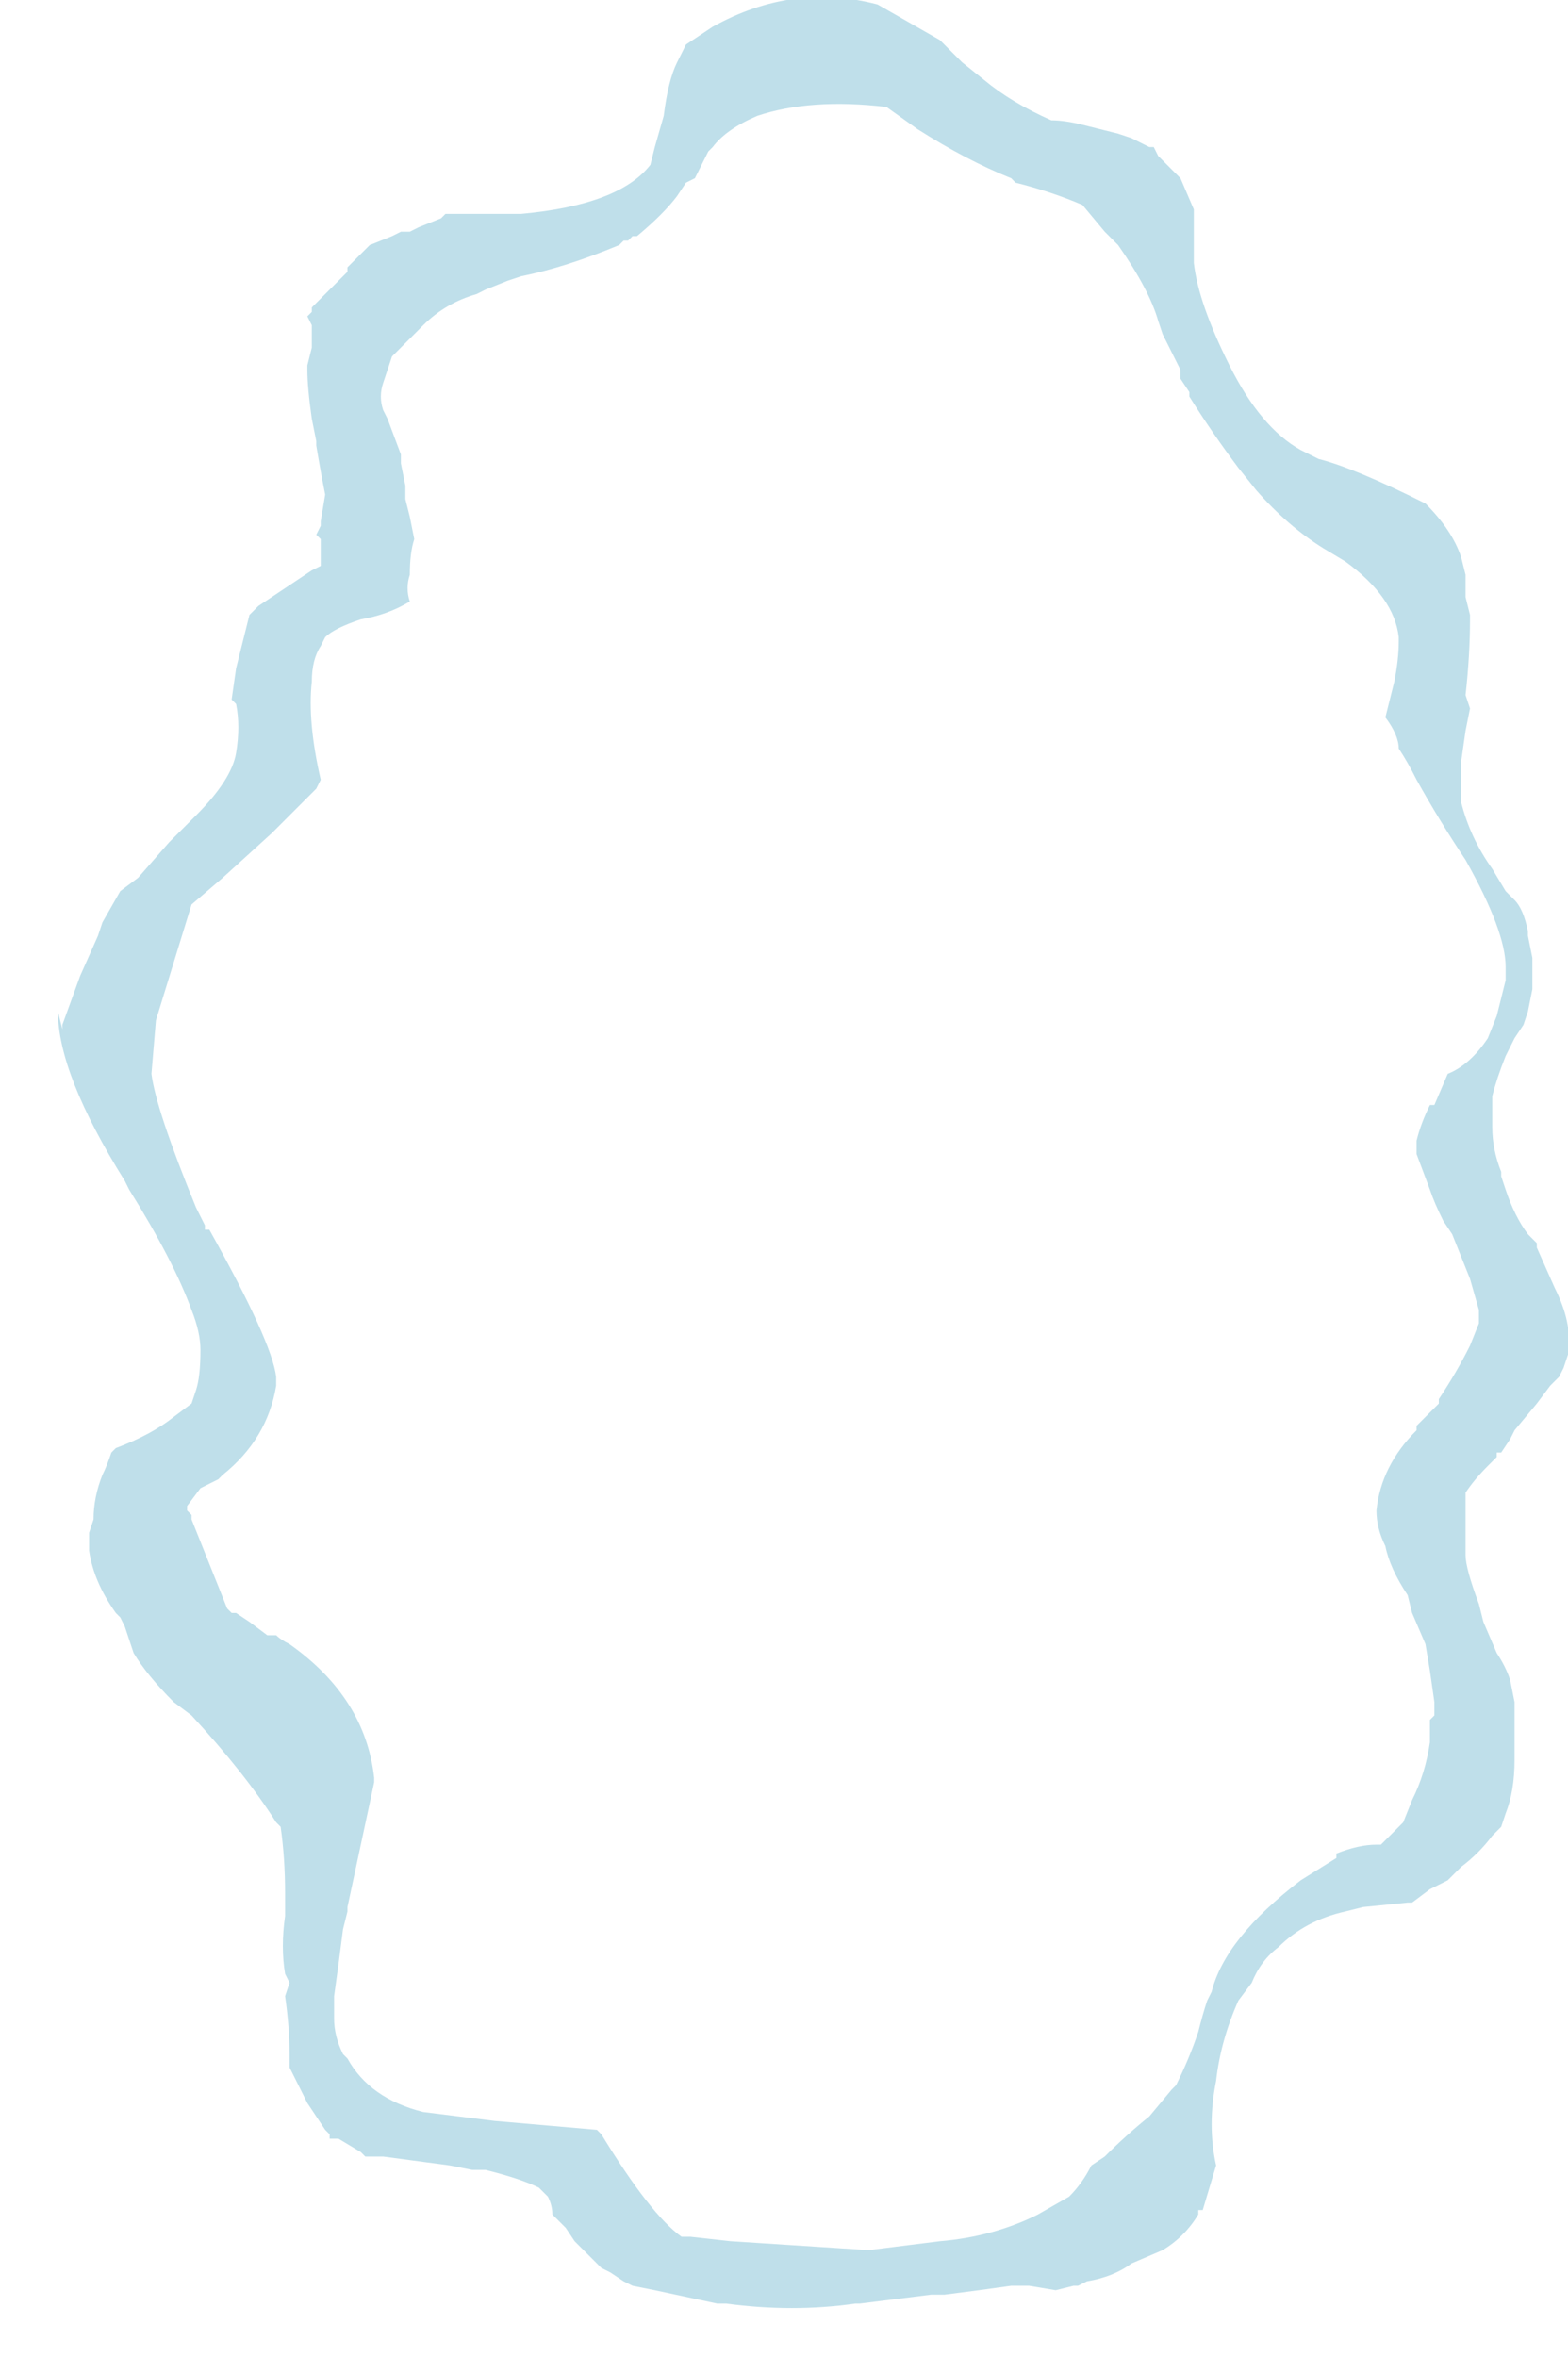 <?xml version="1.0" encoding="UTF-8" standalone="no"?>
<svg xmlns:ffdec="https://www.free-decompiler.com/flash" xmlns:xlink="http://www.w3.org/1999/xlink" ffdec:objectType="frame" height="185.15px" width="123.2px" xmlns="http://www.w3.org/2000/svg">
  <g transform="matrix(1.0, 0.0, 0.0, 1.0, 63.35, 93.1)">
    <use ffdec:characterId="364" height="26.25" transform="matrix(7.0, 0.0, 0.0, 7.0, -58.45, -93.1)" width="16.9" xlink:href="#morphshape0"/>
  </g>
  <defs>
    <g id="morphshape0" transform="matrix(1.0, 0.0, 0.0, 1.0, 8.35, 13.3)">
      <path d="M-7.35 -1.3 L-7.35 -1.25 Q-7.3 -0.85 -6.85 0.25 L-6.75 0.45 -6.75 0.5 -6.7 0.5 Q-6.0 1.75 -5.95 2.15 L-5.95 2.25 -5.95 2.25 Q-6.0 2.55 -6.15 2.8 -6.3 3.05 -6.55 3.25 L-6.6 3.3 -6.8 3.4 -6.95 3.6 -6.95 3.65 -6.95 3.65 -6.9 3.7 -6.9 3.75 -6.5 4.75 -6.45 4.8 -6.4 4.8 -6.25 4.9 -6.05 5.05 -5.95 5.05 Q-5.9 5.1 -5.8 5.15 -4.95 5.75 -4.85 6.65 L-4.85 6.7 Q-5.0 7.4 -5.15 8.1 L-5.15 8.15 -5.2 8.35 Q-5.25 8.75 -5.3 9.1 L-5.3 9.25 -5.3 9.35 Q-5.3 9.55 -5.2 9.75 L-5.2 9.75 -5.15 9.8 Q-4.9 10.25 -4.3 10.4 L-3.5 10.5 -2.35 10.6 -2.3 10.65 Q-1.75 11.55 -1.4 11.8 L-1.35 11.8 -1.3 11.8 -0.85 11.85 0.7 11.95 1.5 11.85 Q2.1 11.8 2.6 11.55 L2.95 11.35 Q3.1 11.2 3.2 11.0 L3.35 10.9 Q3.6 10.65 3.85 10.45 L4.1 10.15 4.15 10.1 Q4.3 9.8 4.4 9.5 4.45 9.3 4.5 9.15 L4.55 9.05 Q4.7 8.45 5.55 7.8 L5.55 7.8 5.95 7.55 5.95 7.55 5.95 7.5 Q6.2 7.4 6.4 7.4 L6.45 7.4 6.7 7.15 6.8 6.9 Q6.95 6.6 7.0 6.25 L7.0 6.0 7.05 5.95 7.05 5.85 7.05 5.8 7.05 5.8 7.0 5.45 6.95 5.15 6.8 4.8 6.75 4.6 Q6.55 4.3 6.5 4.05 6.4 3.85 6.4 3.65 L6.4 3.65 Q6.45 3.15 6.85 2.75 L6.85 2.7 7.1 2.45 7.1 2.45 7.1 2.4 Q7.3 2.1 7.45 1.8 L7.55 1.55 7.55 1.4 7.45 1.05 7.35 0.8 7.25 0.55 7.15 0.4 Q7.05 0.2 7.0 0.05 L6.85 -0.35 6.85 -0.5 Q6.9 -0.7 7.0 -0.9 L7.05 -0.9 7.2 -1.25 Q7.45 -1.35 7.65 -1.65 L7.75 -1.9 Q7.8 -2.1 7.85 -2.3 L7.85 -2.45 Q7.85 -2.85 7.4 -3.65 7.1 -4.1 6.85 -4.55 6.75 -4.75 6.65 -4.9 6.65 -5.05 6.5 -5.25 L6.6 -5.65 Q6.65 -5.9 6.65 -6.1 L6.65 -6.15 Q6.6 -6.6 6.05 -7.0 L5.8 -7.15 Q5.4 -7.4 5.05 -7.8 L4.85 -8.05 Q4.55 -8.45 4.3 -8.85 L4.3 -8.9 4.2 -9.05 4.2 -9.1 4.2 -9.15 4.0 -9.55 3.95 -9.7 Q3.85 -10.05 3.5 -10.55 L3.45 -10.6 3.35 -10.7 3.1 -11.0 Q2.75 -11.15 2.35 -11.25 L2.3 -11.3 Q1.8 -11.5 1.25 -11.85 L0.9 -12.1 Q0.05 -12.2 -0.55 -12.0 -0.9 -11.85 -1.05 -11.65 L-1.1 -11.6 -1.25 -11.3 -1.35 -11.25 -1.45 -11.1 Q-1.6 -10.9 -1.9 -10.65 L-1.95 -10.65 -2.0 -10.6 -2.05 -10.6 -2.1 -10.55 Q-2.7 -10.3 -3.2 -10.2 L-3.35 -10.15 -3.6 -10.05 -3.7 -10.0 Q-4.05 -9.9 -4.3 -9.65 L-4.55 -9.4 -4.65 -9.3 Q-4.7 -9.15 -4.75 -9.0 -4.8 -8.85 -4.75 -8.7 L-4.7 -8.6 -4.7 -8.6 -4.55 -8.2 -4.55 -8.1 -4.5 -7.85 -4.5 -7.7 -4.45 -7.5 -4.4 -7.25 Q-4.45 -7.1 -4.45 -6.85 -4.5 -6.7 -4.45 -6.55 -4.7 -6.4 -5.0 -6.35 -5.3 -6.25 -5.4 -6.15 L-5.45 -6.05 Q-5.55 -5.9 -5.55 -5.65 -5.6 -5.2 -5.45 -4.55 L-5.5 -4.45 -5.55 -4.4 -6.0 -3.95 -6.55 -3.45 -6.9 -3.15 -7.3 -1.85 -7.35 -1.25 M-8.4 -1.95 L-8.4 -1.95 Q-8.4 -1.25 -7.65 -0.05 L-7.6 0.05 Q-7.1 0.85 -6.9 1.4 -6.8 1.65 -6.8 1.85 -6.8 2.15 -6.85 2.3 L-6.9 2.45 -7.1 2.6 Q-7.35 2.8 -7.75 2.95 L-7.8 3.0 Q-7.85 3.15 -7.9 3.25 -8.0 3.5 -8.0 3.75 L-8.05 3.9 -8.05 3.95 -8.05 4.1 Q-8.0 4.45 -7.75 4.8 L-7.7 4.85 -7.65 4.95 -7.6 5.1 -7.55 5.25 Q-7.4 5.5 -7.1 5.8 L-6.9 5.95 Q-6.3 6.6 -5.95 7.15 L-5.9 7.2 Q-5.85 7.55 -5.85 7.95 L-5.85 7.95 -5.85 8.1 -5.85 8.2 Q-5.9 8.55 -5.85 8.85 L-5.8 8.95 -5.85 9.1 -5.85 9.1 Q-5.8 9.45 -5.8 9.75 L-5.8 9.9 -5.6 10.3 -5.4 10.6 -5.35 10.65 -5.35 10.7 -5.25 10.7 -5.0 10.85 -4.95 10.9 -4.95 10.9 -4.75 10.9 -4.0 11.0 -3.75 11.05 -3.6 11.05 Q-3.2 11.15 -3.0 11.25 L-2.9 11.35 -2.9 11.35 Q-2.85 11.45 -2.85 11.55 L-2.7 11.7 -2.6 11.85 -2.35 12.1 -2.3 12.15 -2.2 12.2 -2.05 12.3 -1.95 12.35 -1.7 12.4 -1.0 12.55 -0.9 12.55 Q-0.15 12.65 0.55 12.55 L0.6 12.55 Q1.0 12.5 1.4 12.45 L1.55 12.45 Q1.95 12.4 2.3 12.35 L2.5 12.35 2.8 12.4 3.0 12.35 3.05 12.35 3.15 12.3 Q3.45 12.25 3.65 12.1 L4.0 11.95 Q4.25 11.8 4.4 11.55 L4.4 11.5 4.45 11.5 4.6 11.0 Q4.5 10.55 4.6 10.05 4.65 9.6 4.85 9.15 L5.0 8.95 Q5.1 8.7 5.3 8.55 5.6 8.25 6.05 8.15 L6.25 8.1 6.75 8.05 6.8 8.05 7.0 7.9 7.0 7.9 7.1 7.85 7.2 7.8 7.35 7.65 Q7.55 7.5 7.7 7.3 L7.8 7.2 7.85 7.05 Q7.95 6.8 7.95 6.45 L7.95 6.05 7.95 5.8 7.9 5.55 Q7.85 5.4 7.75 5.25 L7.6 4.9 7.55 4.7 Q7.4 4.3 7.4 4.15 L7.4 3.65 Q7.4 3.55 7.4 3.45 7.5 3.3 7.65 3.15 L7.75 3.05 7.75 3.0 7.8 3.0 7.9 2.85 7.9 2.85 7.95 2.75 8.2 2.45 8.35 2.25 8.45 2.15 8.5 2.05 8.55 1.9 8.55 1.85 Q8.6 1.55 8.4 1.15 L8.2 0.7 8.2 0.65 8.1 0.55 Q7.95 0.35 7.85 0.05 L7.8 -0.1 7.8 -0.15 Q7.7 -0.4 7.7 -0.65 L7.7 -0.85 7.7 -1.0 Q7.75 -1.2 7.85 -1.45 L7.95 -1.65 8.05 -1.8 8.1 -1.95 8.15 -2.2 8.15 -2.3 8.15 -2.55 8.1 -2.8 8.1 -2.85 Q8.05 -3.1 7.95 -3.2 L7.9 -3.25 7.85 -3.3 7.7 -3.55 Q7.45 -3.9 7.35 -4.3 7.35 -4.5 7.35 -4.75 L7.4 -5.1 7.4 -5.1 7.45 -5.35 7.4 -5.5 Q7.45 -5.95 7.45 -6.35 L7.45 -6.4 7.4 -6.6 7.4 -6.6 7.4 -6.6 7.4 -6.65 7.4 -6.8 7.4 -6.85 7.35 -7.05 Q7.25 -7.35 6.95 -7.65 6.15 -8.05 5.75 -8.15 5.65 -8.2 5.55 -8.25 5.1 -8.5 4.75 -9.2 4.4 -9.9 4.35 -10.35 L4.35 -10.45 4.35 -10.7 4.35 -10.75 4.35 -10.95 4.2 -11.3 3.95 -11.55 3.9 -11.65 3.85 -11.65 3.65 -11.75 3.5 -11.8 3.1 -11.9 Q2.9 -11.95 2.75 -11.95 2.3 -12.15 2.0 -12.4 L1.75 -12.6 1.55 -12.8 1.5 -12.85 Q1.15 -13.05 0.8 -13.25 -0.15 -13.5 -1.05 -13.0 L-1.35 -12.8 -1.45 -12.6 Q-1.55 -12.4 -1.6 -12.0 L-1.7 -11.65 -1.75 -11.45 Q-2.1 -11.0 -3.2 -10.9 L-3.7 -10.9 -4.05 -10.9 -4.1 -10.85 -4.35 -10.75 -4.45 -10.7 -4.55 -10.7 -4.65 -10.65 -4.9 -10.55 -5.1 -10.35 -5.15 -10.3 -5.15 -10.25 -5.2 -10.2 Q-5.4 -10.0 -5.55 -9.85 L-5.55 -9.8 -5.6 -9.75 -5.55 -9.65 -5.55 -9.45 -5.55 -9.4 -5.6 -9.2 -5.6 -9.15 Q-5.6 -8.95 -5.55 -8.6 L-5.5 -8.35 -5.5 -8.3 Q-5.45 -8.0 -5.4 -7.75 L-5.45 -7.45 -5.45 -7.4 -5.5 -7.3 -5.45 -7.25 -5.45 -7.2 -5.45 -6.95 -5.55 -6.9 -6.15 -6.5 -6.2 -6.45 -6.25 -6.4 -6.4 -5.8 -6.45 -5.45 -6.4 -5.4 Q-6.35 -5.15 -6.4 -4.85 -6.45 -4.55 -6.85 -4.15 L-7.15 -3.85 -7.5 -3.45 -7.7 -3.3 -7.9 -2.95 -7.95 -2.8 -8.15 -2.35 -8.35 -1.8 -8.35 -1.75" fill="#bfdfea" fill-rule="evenodd" stroke="none"/>
      <path d="M-8.35 -1.75 L-8.35 -1.8 -8.15 -2.35 -7.95 -2.8 -7.9 -2.95 -7.7 -3.3 -7.5 -3.45 -7.15 -3.85 -6.85 -4.15 Q-6.45 -4.55 -6.4 -4.85 -6.35 -5.15 -6.4 -5.4 L-6.45 -5.45 -6.4 -5.8 -6.25 -6.4 -6.2 -6.45 -6.15 -6.5 -5.55 -6.9 -5.45 -6.95 -5.45 -7.2 -5.45 -7.25 -5.5 -7.3 -5.45 -7.4 -5.45 -7.45 -5.4 -7.75 Q-5.45 -8.0 -5.5 -8.3 L-5.5 -8.35 -5.55 -8.6 Q-5.6 -8.95 -5.6 -9.15 L-5.6 -9.2 -5.55 -9.4 -5.55 -9.45 -5.55 -9.65 -5.6 -9.75 -5.55 -9.8 -5.55 -9.85 Q-5.4 -10.0 -5.2 -10.2 L-5.15 -10.25 -5.15 -10.3 -5.1 -10.35 -4.9 -10.55 -4.65 -10.65 -4.55 -10.7 -4.45 -10.7 -4.35 -10.75 -4.1 -10.85 -4.05 -10.9 -3.7 -10.9 -3.2 -10.9 Q-2.1 -11.0 -1.75 -11.45 L-1.7 -11.65 -1.6 -12.0 Q-1.55 -12.4 -1.45 -12.6 L-1.35 -12.8 -1.05 -13.0 Q-0.15 -13.5 0.8 -13.25 1.15 -13.05 1.5 -12.85 L1.55 -12.8 1.75 -12.6 2.0 -12.4 Q2.3 -12.15 2.75 -11.95 2.9 -11.95 3.1 -11.9 L3.5 -11.8 3.65 -11.75 3.85 -11.65 3.9 -11.65 3.95 -11.55 4.2 -11.3 4.35 -10.95 4.35 -10.75 4.35 -10.7 4.35 -10.45 4.35 -10.35 Q4.4 -9.9 4.75 -9.2 5.1 -8.5 5.55 -8.25 5.65 -8.2 5.75 -8.15 6.15 -8.05 6.95 -7.65 7.25 -7.35 7.35 -7.05 L7.4 -6.85 7.4 -6.8 7.4 -6.65 7.4 -6.6 7.4 -6.6 7.4 -6.6 7.45 -6.4 7.45 -6.35 Q7.45 -5.95 7.4 -5.5 L7.45 -5.35 7.4 -5.1 7.4 -5.1 7.35 -4.75 Q7.35 -4.5 7.35 -4.3 7.45 -3.9 7.7 -3.55 L7.85 -3.3 7.9 -3.25 7.95 -3.2 Q8.05 -3.1 8.1 -2.85 L8.1 -2.8 8.15 -2.55 8.15 -2.3 8.15 -2.2 8.1 -1.95 8.05 -1.8 7.95 -1.65 7.85 -1.45 Q7.75 -1.2 7.7 -1.0 L7.7 -0.85 7.7 -0.65 Q7.7 -0.4 7.8 -0.15 L7.8 -0.1 7.85 0.05 Q7.95 0.35 8.1 0.55 L8.2 0.65 8.2 0.7 8.4 1.15 Q8.6 1.55 8.55 1.85 L8.55 1.9 8.5 2.05 8.45 2.15 8.35 2.25 8.2 2.45 7.95 2.75 7.9 2.85 7.9 2.85 7.8 3.0 7.75 3.0 7.75 3.05 7.65 3.15 Q7.5 3.3 7.4 3.45 7.4 3.55 7.4 3.65 L7.4 4.15 Q7.4 4.3 7.55 4.7 L7.6 4.9 7.75 5.25 Q7.85 5.4 7.9 5.55 L7.95 5.8 7.95 6.05 7.95 6.45 Q7.95 6.8 7.85 7.05 L7.8 7.2 7.7 7.3 Q7.55 7.5 7.35 7.65 L7.2 7.8 7.1 7.85 7.0 7.9 7.0 7.9 6.8 8.05 6.75 8.05 6.25 8.1 6.05 8.15 Q5.6 8.25 5.3 8.55 5.1 8.7 5.0 8.95 L4.85 9.15 Q4.65 9.6 4.6 10.05 4.5 10.55 4.6 11.0 L4.45 11.5 4.4 11.5 4.4 11.55 Q4.25 11.8 4.0 11.95 L3.65 12.1 Q3.45 12.25 3.15 12.3 L3.05 12.35 3.0 12.35 2.8 12.4 2.5 12.35 2.3 12.35 Q1.95 12.4 1.55 12.45 L1.4 12.45 Q1.0 12.5 0.6 12.55 L0.55 12.55 Q-0.15 12.65 -0.9 12.55 L-1.0 12.55 -1.7 12.4 -1.95 12.35 -2.05 12.3 -2.2 12.2 -2.3 12.15 -2.35 12.1 -2.6 11.85 -2.7 11.7 -2.85 11.55 Q-2.85 11.45 -2.9 11.35 L-2.9 11.35 -3.0 11.25 Q-3.2 11.15 -3.6 11.05 L-3.75 11.05 -4.0 11.0 -4.75 10.9 -4.95 10.9 -4.95 10.9 -5.0 10.85 -5.25 10.7 -5.35 10.7 -5.35 10.65 -5.4 10.6 -5.6 10.3 -5.8 9.9 -5.8 9.75 Q-5.8 9.45 -5.85 9.1 L-5.85 9.1 -5.8 8.95 -5.85 8.85 Q-5.9 8.55 -5.85 8.2 L-5.85 8.1 -5.85 7.95 -5.85 7.95 Q-5.85 7.55 -5.9 7.2 L-5.95 7.15 Q-6.3 6.6 -6.9 5.95 L-7.1 5.8 Q-7.4 5.5 -7.55 5.25 L-7.6 5.1 -7.65 4.95 -7.7 4.85 -7.75 4.8 Q-8.0 4.45 -8.05 4.1 L-8.05 3.95 -8.05 3.9 -8.0 3.75 Q-8.0 3.5 -7.9 3.25 -7.85 3.15 -7.8 3.0 L-7.75 2.95 Q-7.35 2.8 -7.1 2.6 L-6.9 2.45 -6.85 2.3 Q-6.8 2.15 -6.8 1.85 -6.8 1.65 -6.9 1.4 -7.1 0.85 -7.6 0.05 L-7.65 -0.05 Q-8.4 -1.25 -8.4 -1.95 L-8.4 -1.95 M-7.35 -1.25 L-7.3 -1.85 -6.9 -3.15 -6.55 -3.45 -6.0 -3.95 -5.55 -4.4 -5.5 -4.45 -5.45 -4.55 Q-5.6 -5.2 -5.55 -5.65 -5.55 -5.9 -5.45 -6.05 L-5.4 -6.15 Q-5.3 -6.25 -5.0 -6.35 -4.7 -6.4 -4.45 -6.55 -4.5 -6.7 -4.45 -6.85 -4.45 -7.1 -4.4 -7.25 L-4.45 -7.5 -4.5 -7.7 -4.5 -7.85 -4.55 -8.1 -4.55 -8.2 -4.7 -8.6 -4.7 -8.6 -4.75 -8.7 Q-4.8 -8.85 -4.75 -9.0 -4.7 -9.15 -4.65 -9.3 L-4.55 -9.4 -4.3 -9.65 Q-4.05 -9.9 -3.7 -10.0 L-3.6 -10.05 -3.35 -10.15 -3.2 -10.2 Q-2.7 -10.3 -2.1 -10.55 L-2.05 -10.6 -2.0 -10.6 -1.95 -10.65 -1.9 -10.65 Q-1.6 -10.9 -1.45 -11.1 L-1.35 -11.25 -1.25 -11.3 -1.1 -11.6 -1.05 -11.65 Q-0.9 -11.85 -0.55 -12.0 0.05 -12.2 0.9 -12.1 L1.25 -11.85 Q1.8 -11.5 2.3 -11.3 L2.35 -11.25 Q2.75 -11.15 3.1 -11.0 L3.35 -10.7 3.45 -10.6 3.5 -10.55 Q3.85 -10.05 3.95 -9.7 L4.0 -9.55 4.2 -9.15 4.2 -9.1 4.2 -9.05 4.3 -8.9 4.3 -8.85 Q4.55 -8.45 4.85 -8.05 L5.05 -7.8 Q5.4 -7.4 5.8 -7.15 L6.05 -7.0 Q6.6 -6.6 6.65 -6.15 L6.65 -6.1 Q6.65 -5.9 6.6 -5.65 L6.5 -5.25 Q6.65 -5.05 6.65 -4.9 6.75 -4.75 6.85 -4.55 7.1 -4.1 7.4 -3.65 7.85 -2.85 7.85 -2.45 L7.85 -2.3 Q7.8 -2.1 7.75 -1.9 L7.65 -1.65 Q7.45 -1.35 7.2 -1.25 L7.05 -0.9 7.0 -0.9 Q6.9 -0.7 6.85 -0.5 L6.85 -0.35 7.0 0.05 Q7.05 0.2 7.15 0.4 L7.25 0.55 7.35 0.8 7.45 1.05 7.55 1.4 7.55 1.55 7.45 1.8 Q7.3 2.1 7.1 2.4 L7.1 2.45 7.1 2.45 6.85 2.7 6.85 2.75 Q6.45 3.15 6.4 3.65 L6.4 3.65 Q6.4 3.85 6.5 4.05 6.55 4.3 6.75 4.6 L6.8 4.8 6.95 5.15 7.0 5.45 7.05 5.8 7.05 5.8 7.05 5.85 7.05 5.95 7.0 6.0 7.0 6.25 Q6.95 6.6 6.8 6.9 L6.7 7.15 6.45 7.4 6.4 7.4 Q6.2 7.4 5.95 7.5 L5.95 7.55 5.95 7.55 5.55 7.8 5.55 7.8 Q4.7 8.45 4.55 9.05 L4.5 9.15 Q4.45 9.3 4.4 9.5 4.3 9.8 4.15 10.1 L4.1 10.15 3.85 10.45 Q3.6 10.65 3.35 10.9 L3.2 11.0 Q3.1 11.2 2.95 11.35 L2.6 11.55 Q2.1 11.8 1.5 11.85 L0.7 11.95 -0.85 11.85 -1.3 11.8 -1.35 11.8 -1.4 11.8 Q-1.75 11.55 -2.3 10.65 L-2.35 10.6 -3.5 10.5 -4.3 10.4 Q-4.9 10.25 -5.15 9.8 L-5.2 9.75 -5.2 9.75 Q-5.3 9.55 -5.3 9.35 L-5.3 9.25 -5.3 9.1 Q-5.25 8.75 -5.2 8.35 L-5.15 8.15 -5.15 8.1 Q-5.0 7.4 -4.85 6.7 L-4.85 6.65 Q-4.95 5.75 -5.8 5.15 -5.9 5.1 -5.95 5.05 L-6.05 5.05 -6.25 4.9 -6.4 4.8 -6.45 4.8 -6.5 4.75 -6.9 3.75 -6.9 3.7 -6.95 3.65 -6.95 3.65 -6.95 3.6 -6.8 3.4 -6.6 3.3 -6.55 3.25 Q-6.3 3.05 -6.15 2.8 -6.0 2.55 -5.95 2.25 L-5.95 2.25 -5.95 2.15 Q-6.0 1.75 -6.7 0.5 L-6.75 0.5 -6.75 0.45 -6.85 0.25 Q-7.3 -0.85 -7.35 -1.25 L-7.35 -1.3 M-4.9 8.05 Q-4.9 8.0 -4.9 8.0 L-4.85 7.85 Q-4.8 7.8 -4.75 7.75 -4.7 7.65 -4.7 7.7 -4.65 7.65 -4.65 7.6 -4.65 7.6 -4.65 7.55 -4.65 7.5 -4.65 7.5 -4.65 7.45 -4.6 7.4 -4.55 7.35 -4.45 7.3 -4.4 7.3 -4.35 7.3 -4.3 7.25 -4.25 7.25 -4.05 7.2 -3.95 7.35 -3.9 7.4 -3.8 7.45 L-3.75 7.55 -3.7 7.65 -3.65 7.75 Q-3.55 7.9 -3.5 7.95 -3.5 8.05 -3.45 8.15 -3.4 8.2 -3.4 8.25 L-3.4 8.3 Q-3.45 8.4 -3.45 8.4 -3.45 8.45 -3.45 8.5 -3.45 8.5 -3.45 8.55 -3.45 8.6 -3.45 8.65 -3.45 8.7 -3.5 8.75 -3.55 8.8 -3.55 8.85 -3.55 8.9 -3.55 8.95 -3.55 9.0 -3.55 9.05 L-3.55 9.1 Q-3.55 9.15 -3.6 9.25 L-3.65 9.25 Q-3.75 9.35 -3.75 9.4 -3.75 9.45 -3.8 9.45 -3.85 9.5 -3.85 9.5 -3.9 9.55 -3.95 9.55 -4.0 9.55 -4.15 9.55 L-4.2 9.55 Q-4.3 9.55 -4.5 9.4 L-4.6 9.35 -4.6 9.3 Q-4.6 9.25 -4.65 9.25 L-4.65 9.25 Q-4.65 9.05 -4.75 8.9 L-4.8 8.85 -4.85 8.75 -4.8 8.7 Q-4.75 8.65 -4.75 8.6 -4.75 8.55 -4.8 8.4 -4.85 8.3 -4.85 8.2 L-4.9 8.1" fill="none" stroke="#000000" stroke-linecap="round" stroke-linejoin="round" stroke-opacity="0.0" stroke-width="0.0"/>
    </g>
  </defs>
</svg>
